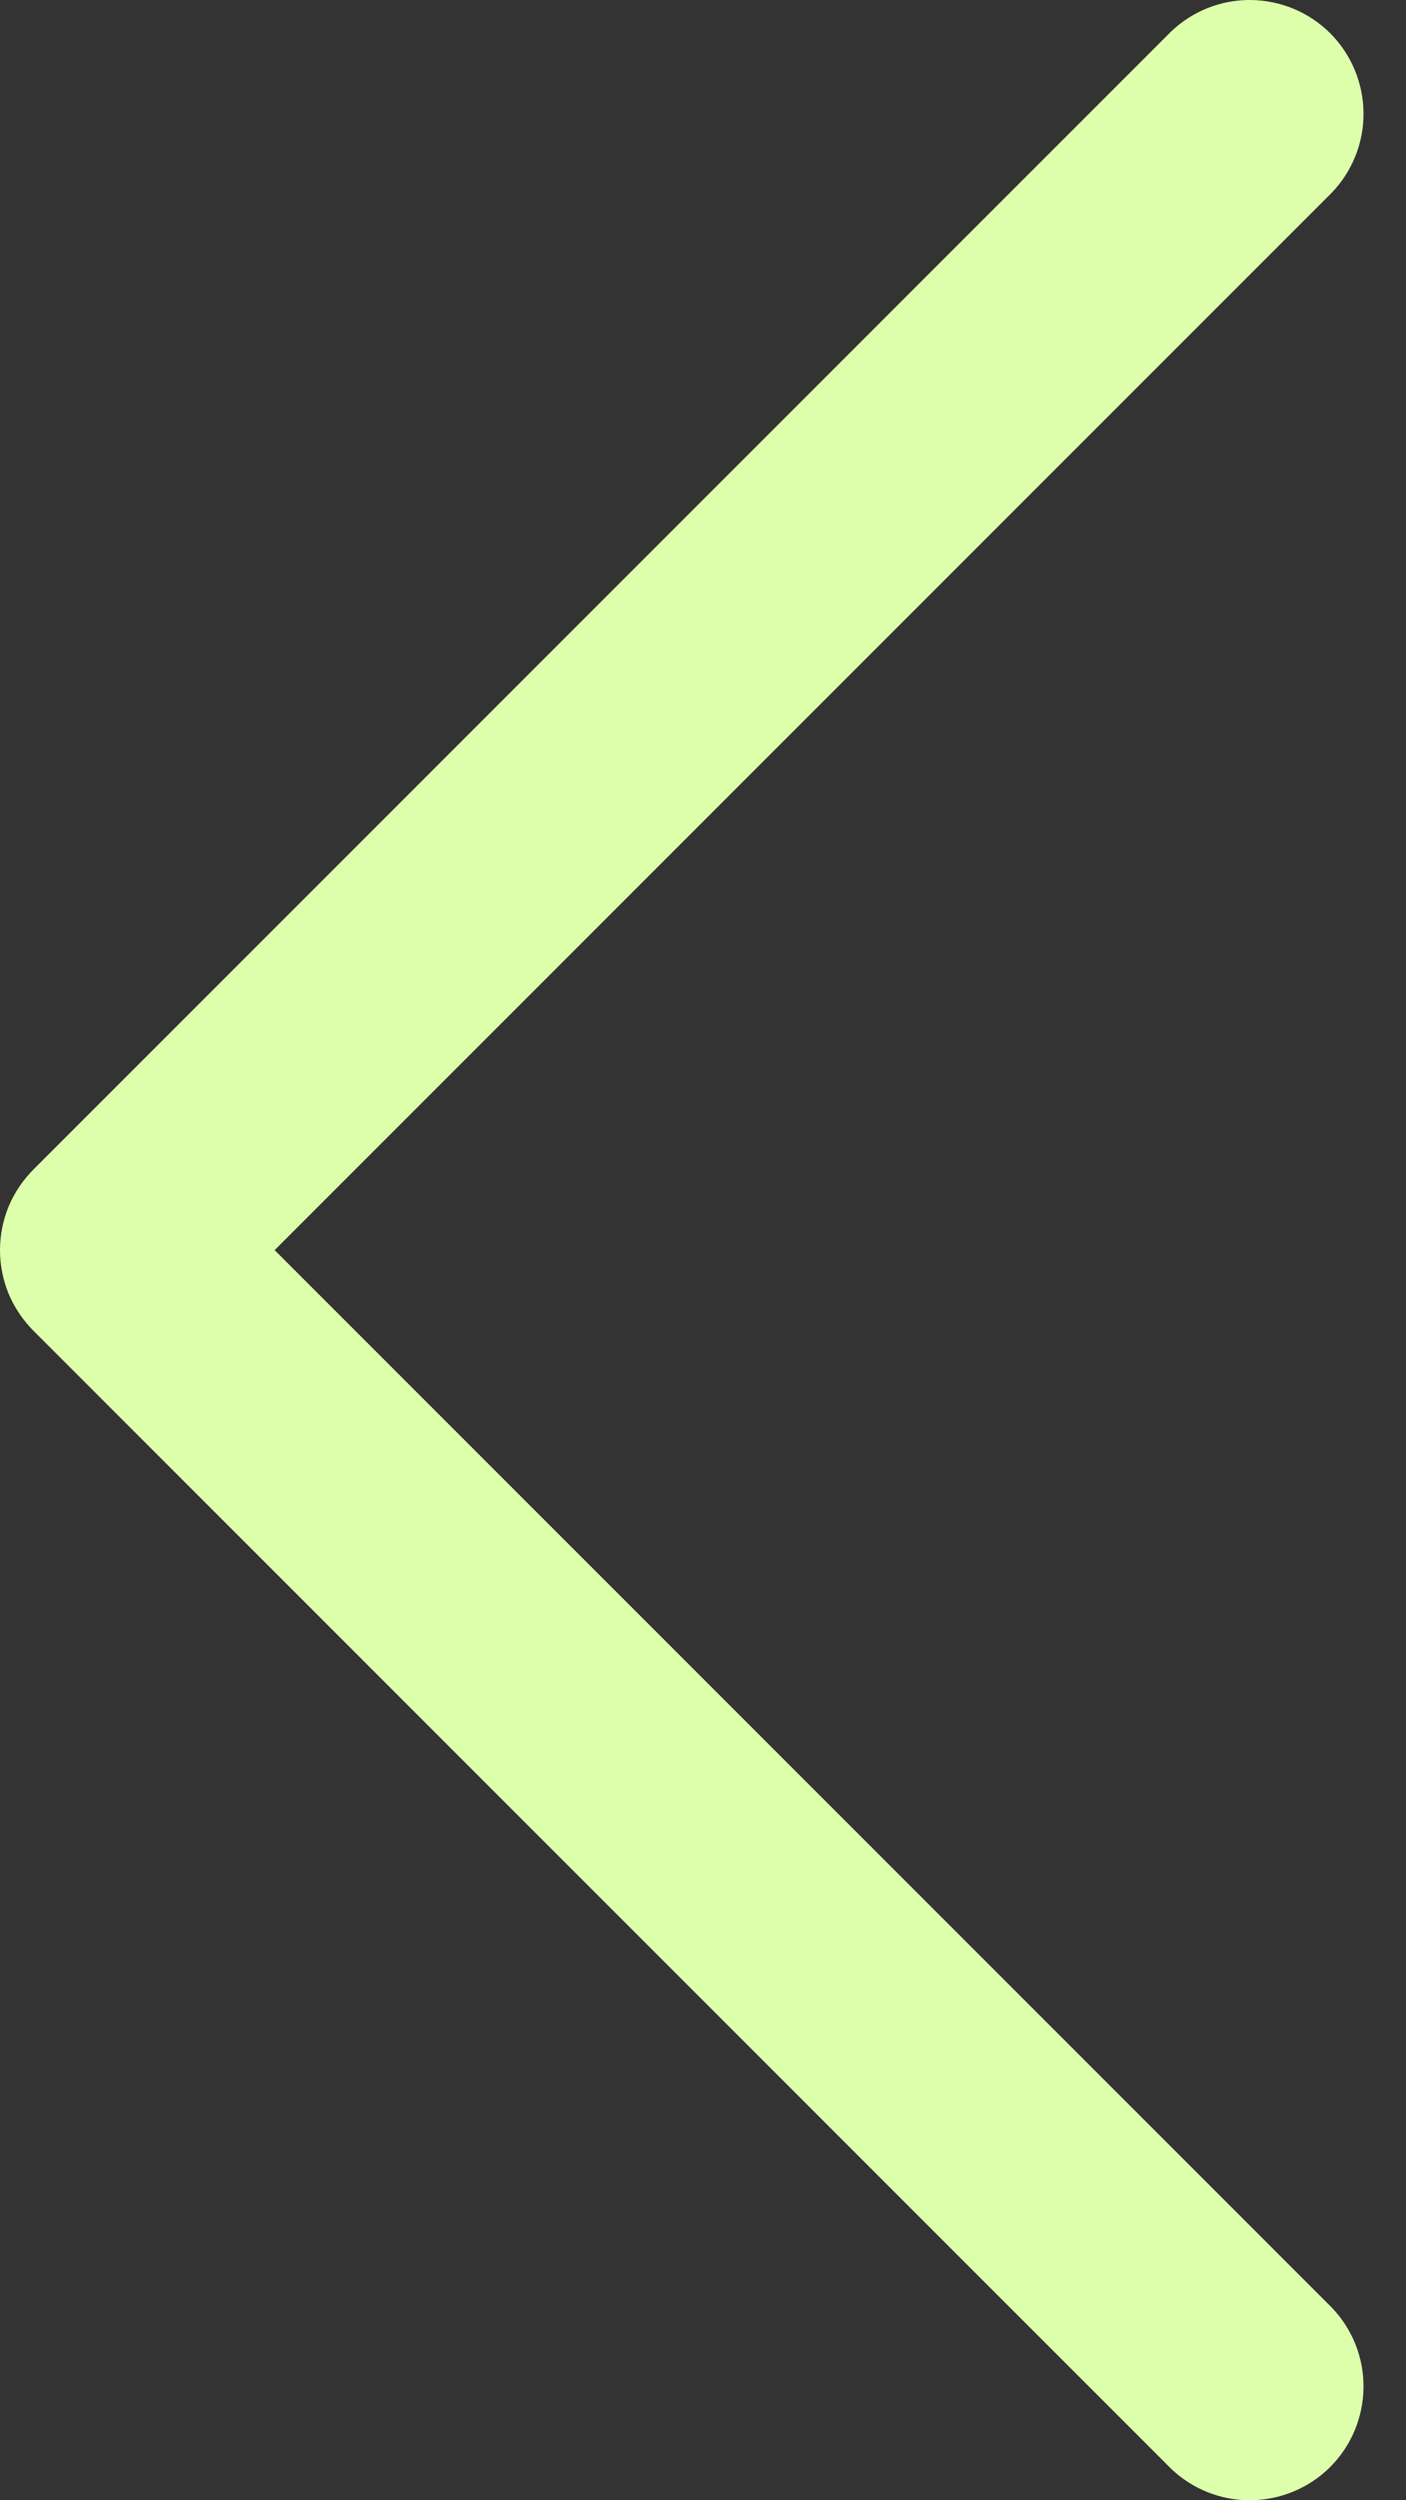 <svg width="9" height="16" viewBox="0 0 9 16" fill="none" xmlns="http://www.w3.org/2000/svg">
<rect x="0" y="0" width="9" height="16" fill="#333333" stroke="none"/>
<path d="M8.524 14.766L1.758 8L8.524 1.234C8.656 1.097 8.73 0.913 8.728 0.722C8.726 0.531 8.65 0.348 8.515 0.213C8.38 0.078 8.197 0.002 8.006 2.75236e-05C7.815 -0.002 7.631 0.072 7.494 0.204L0.213 7.485C0.146 7.553 0.092 7.633 0.055 7.721C0.019 7.81 -7.62939e-06 7.904 -7.62939e-06 8C-7.62939e-06 8.096 0.019 8.19 0.055 8.279C0.092 8.367 0.146 8.447 0.213 8.515L7.494 15.796C7.631 15.928 7.815 16.002 8.006 16C8.197 15.998 8.38 15.922 8.515 15.787C8.65 15.652 8.726 15.469 8.728 15.278C8.73 15.087 8.656 14.903 8.524 14.766V14.766Z" fill="#DDFFAB"/>
</svg>
